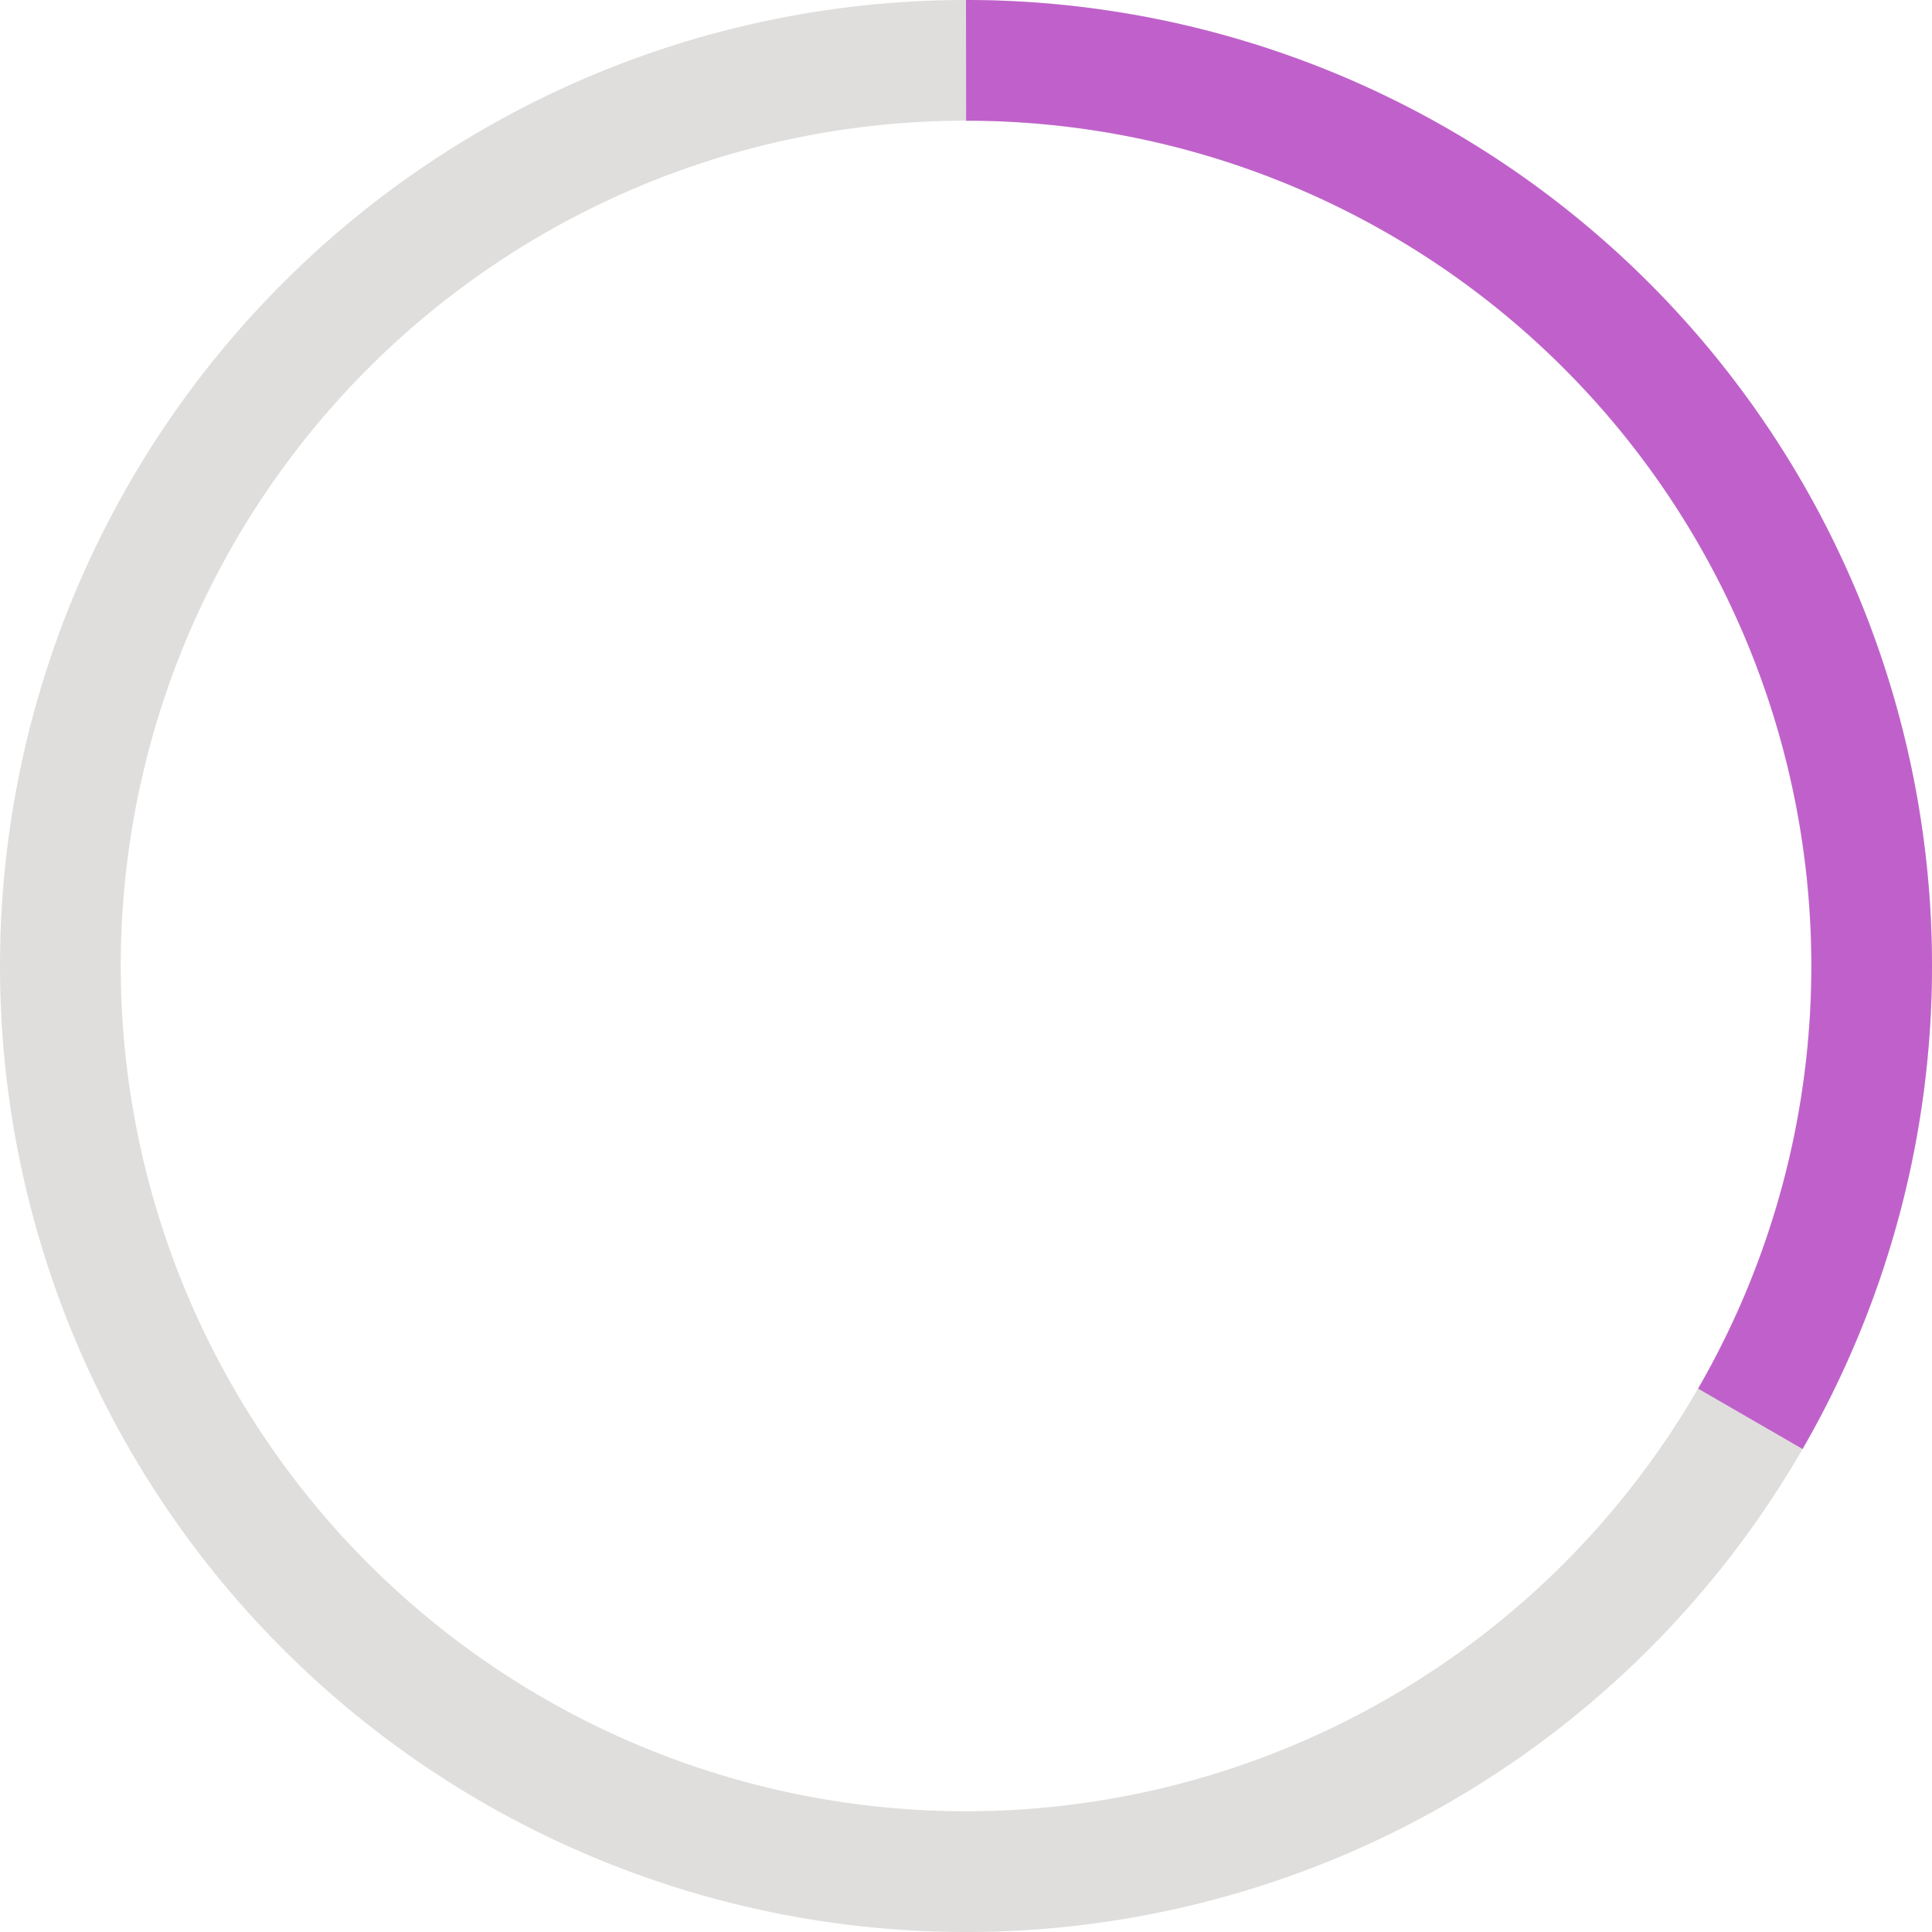 <svg version="1.1" viewBox="0 0 16 16" xmlns="http://www.w3.org/2000/svg">
  <path d="m8 0a8 8 0 0 0-8 8 8 8 0 0 0 8 8 8 8 0 0 0 8-8 8 8 0 0 0-8-8zm-0.094 1a7 7 0 0 1 0.094 0 7 7 0 0 1 7 7 7 7 0 0 1-7 7 7 7 0 0 1-7-7 7 7 0 0 1 6.906-7z" opacity=".5" fill="#c0bfbc"/>
  <path d="m8 0a8 8 0 0 1 8 8 8 8 0 0 1-1.072 4l-0.865-0.5a7 7 0 0 0 0.938-3.5 7 7 0 0 0-6.906-7 7 7 0 0 0-0.094 0z" fill="#c061cb"/>
</svg>
